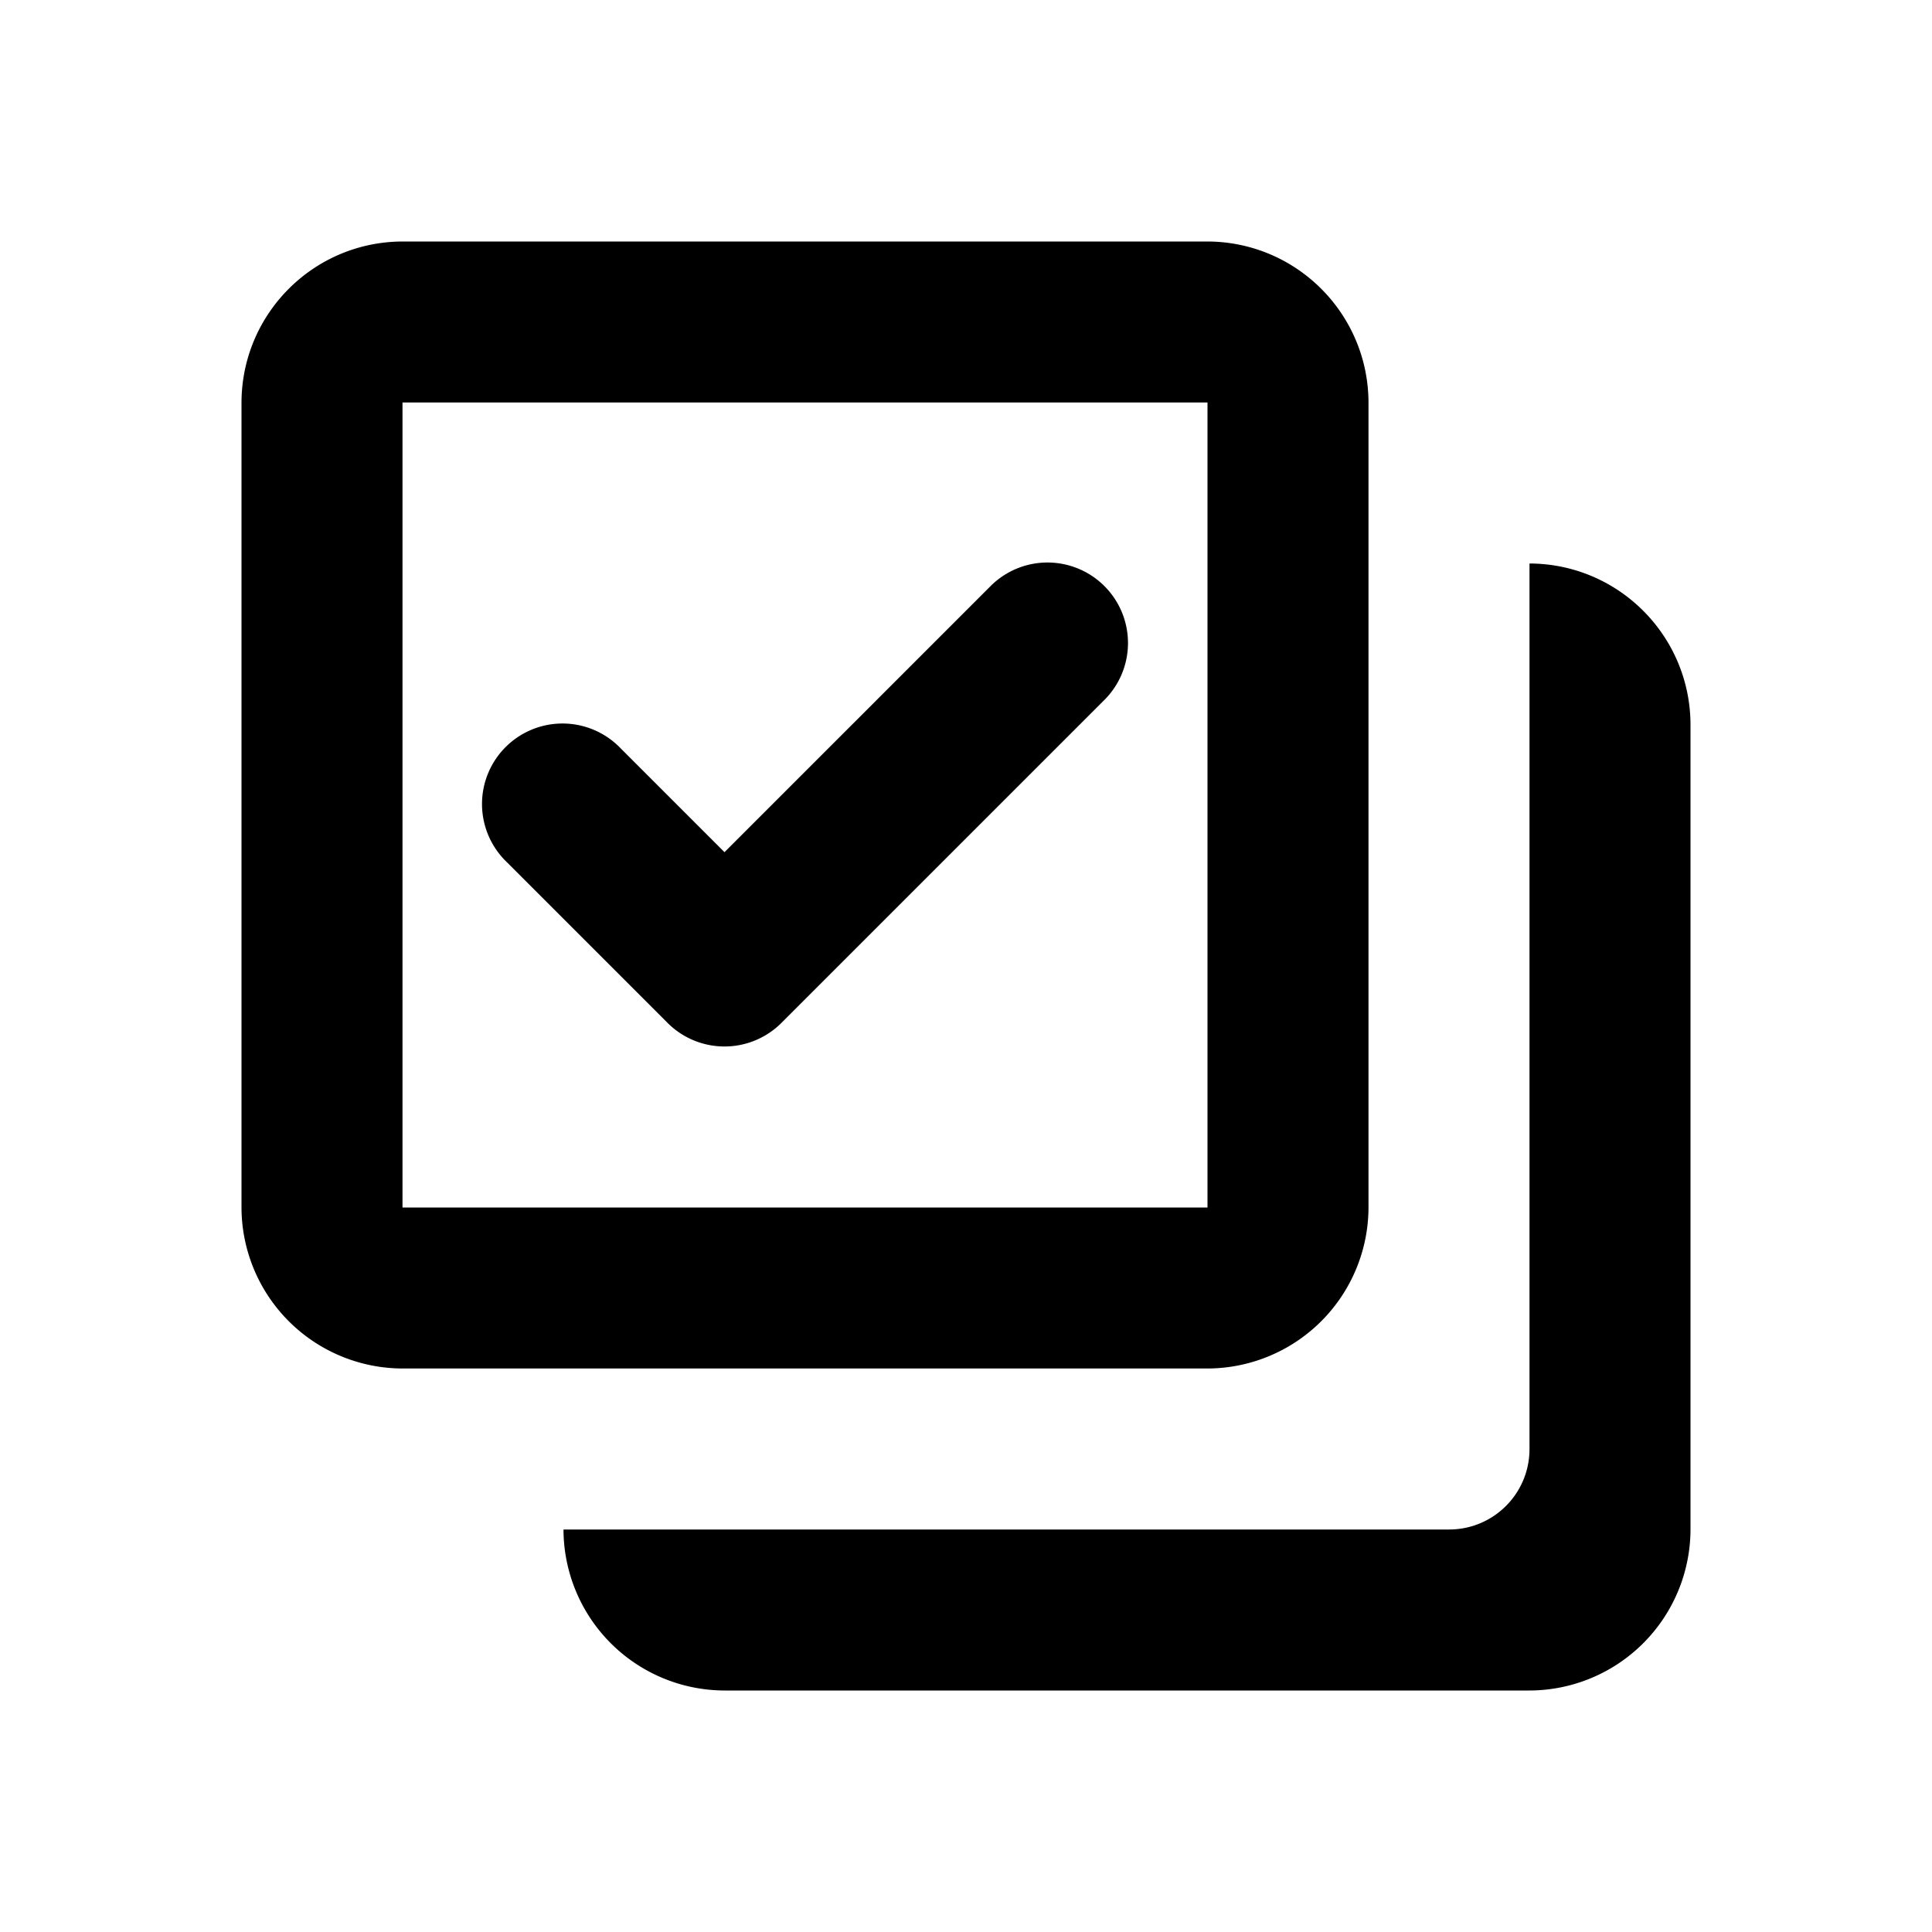 <svg width="24" height="24" viewBox="0 0 24 24"><g fill="currentColor"><path d="M19 7c1.105.003 2 .899 2 2.006v9.988A2.005 2.005 0 0118.994 21H9.006A2.005 2.005 0 017 19h11c.555 0 1-.448 1-1V7zM3 5.006C3 3.898 3.897 3 5.006 3h9.988C16.102 3 17 3.897 17 5.006v9.988A2.005 2.005 0 0114.994 17H5.006A2.005 2.005 0 013 14.994V5.006zM5 5v10h10V5H5z"/><path d="M7.707 9.293a1 1 0 10-1.414 1.414l2 2a1 1 0 001.414 0l4-4a1 1 0 10-1.414-1.414L9 10.586 7.707 9.293z"/></g></svg>